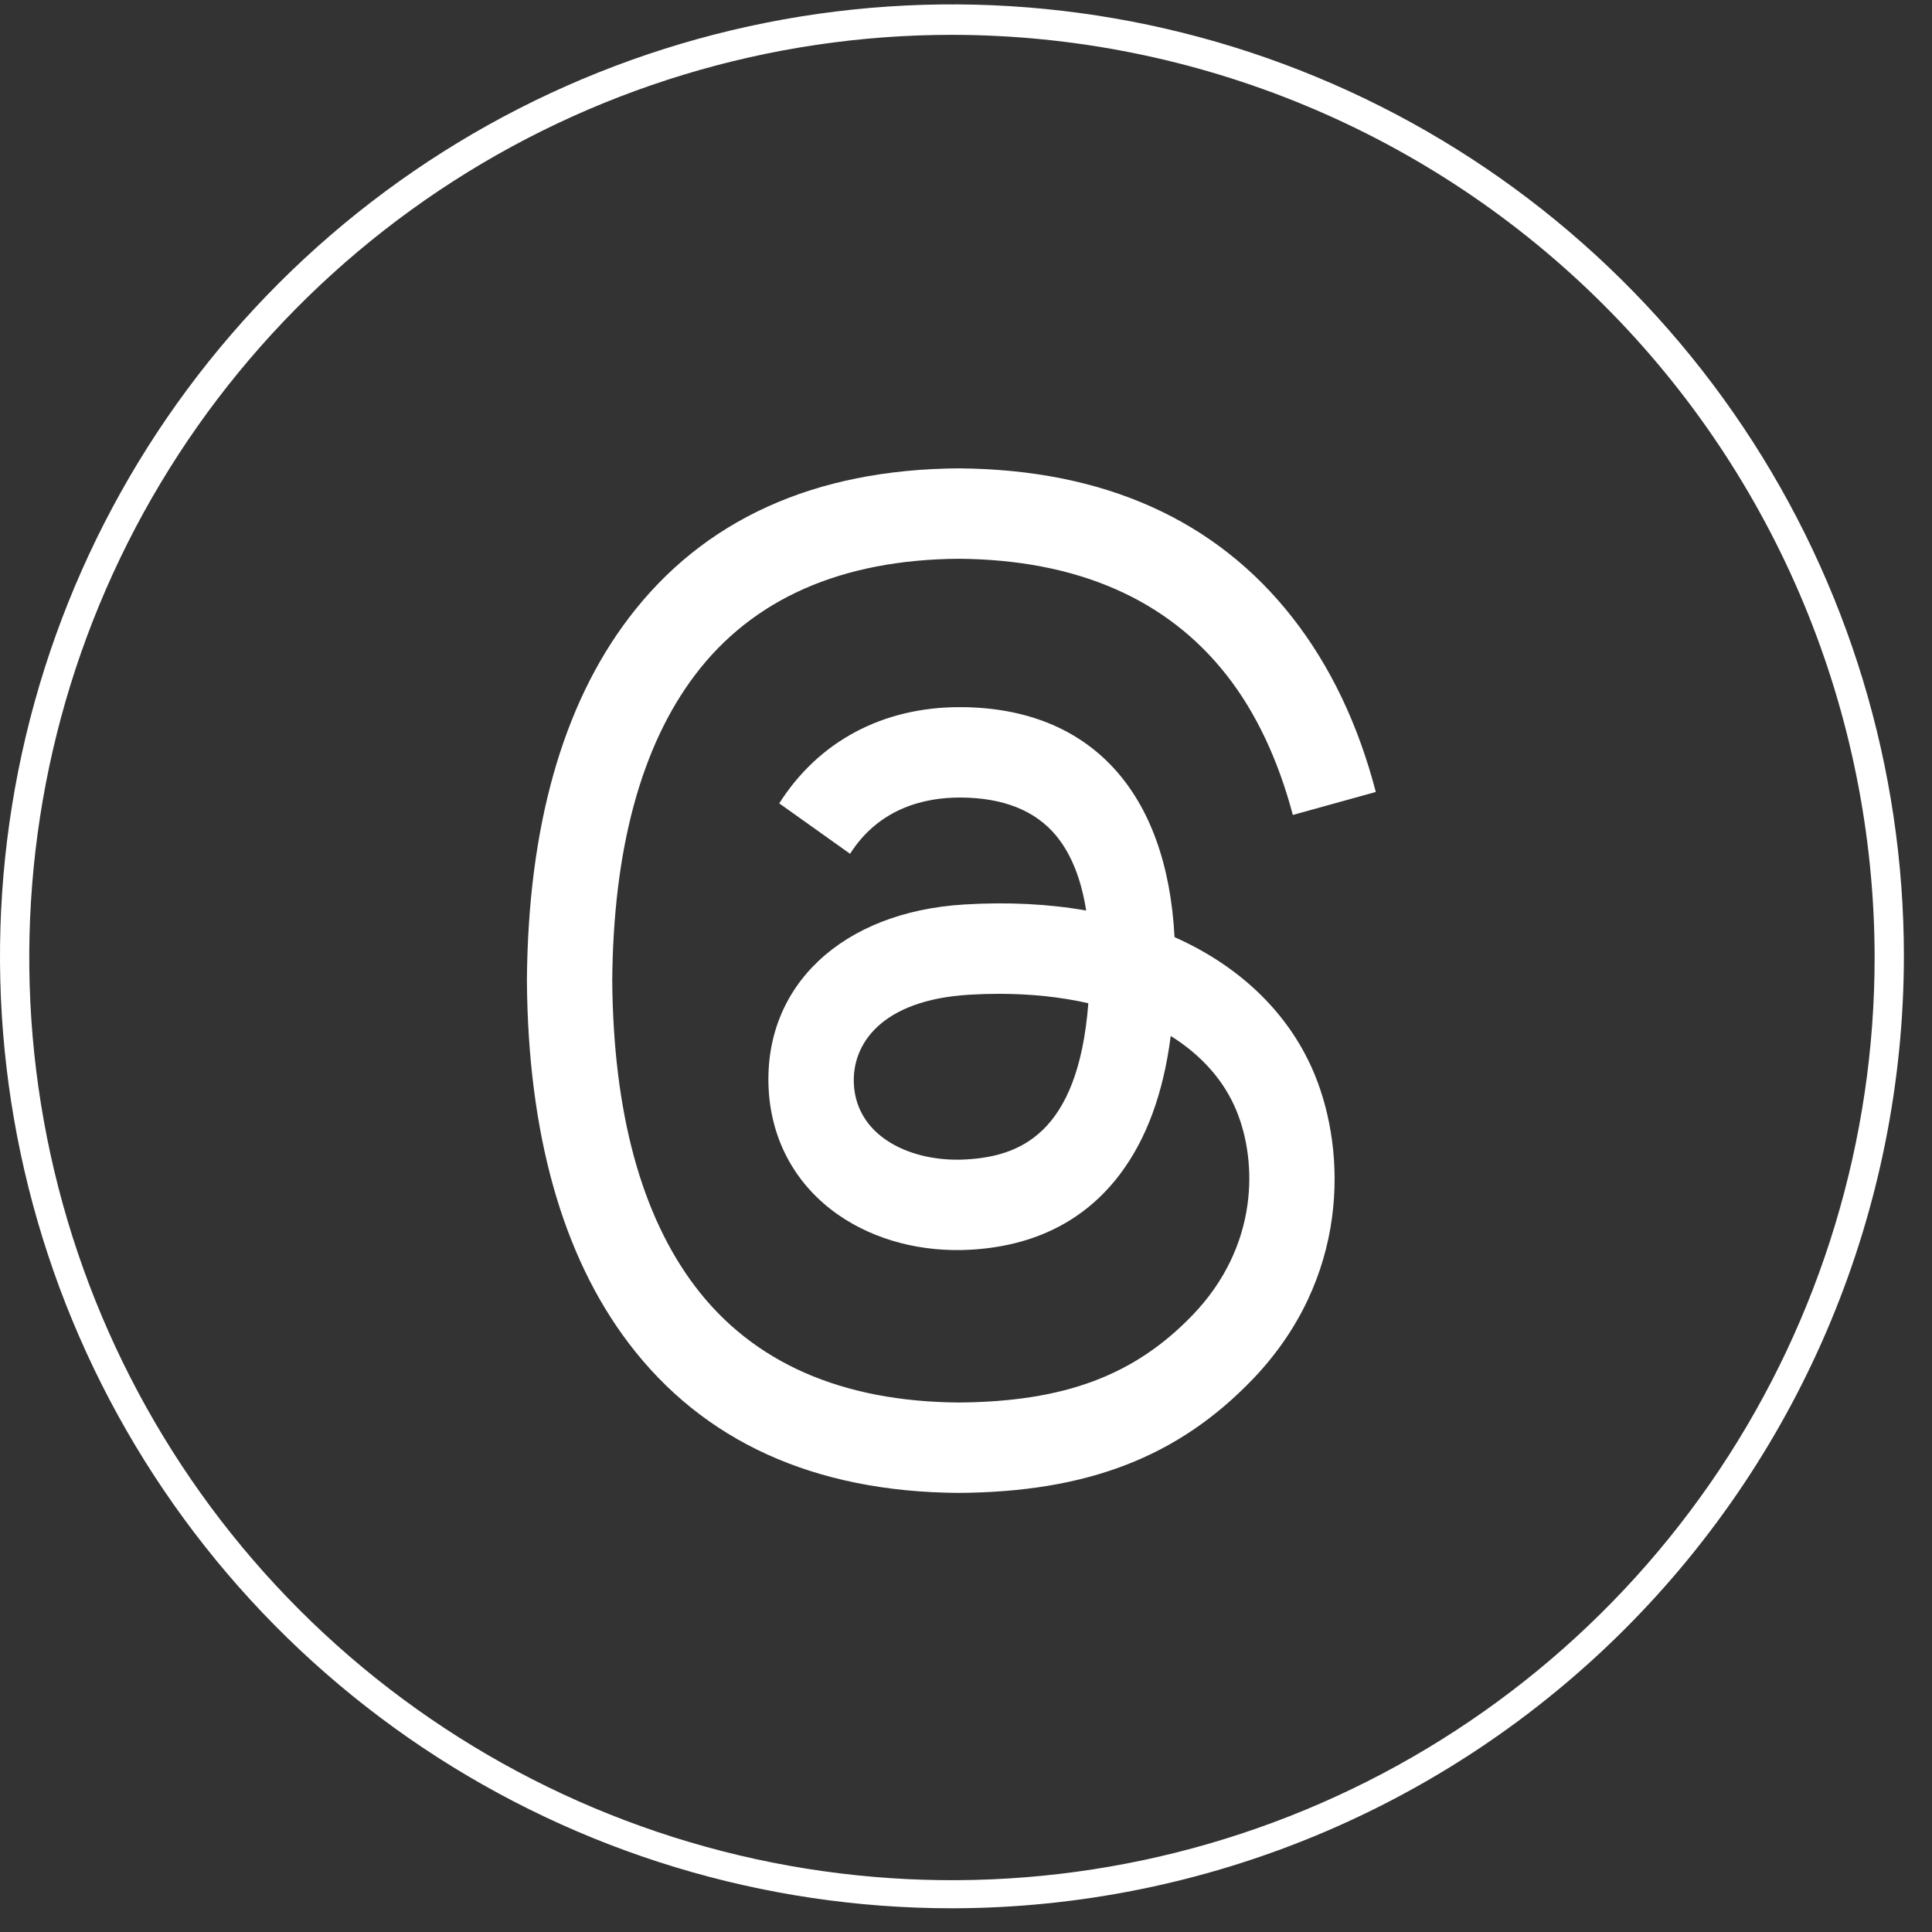 <svg width="66" height="66" viewBox="0 0 66 66" fill="none" xmlns="http://www.w3.org/2000/svg">
<rect x="0" y="0" width="66" height="66" fill="#333333" stroke="none"/>
<path d="M32.52 65.19C26.088 65.19 19.801 63.283 14.453 59.71C9.105 56.136 4.937 51.057 2.475 45.115C0.014 39.173 -0.63 32.634 0.625 26.326C1.88 20.018 4.977 14.223 9.525 9.675C14.073 5.127 19.867 2.03 26.176 0.775C32.484 -0.48 39.023 0.164 44.965 2.626C50.907 5.087 55.986 9.255 59.559 14.603C63.133 19.951 65.04 26.239 65.04 32.67C65.029 41.292 61.6 49.557 55.503 55.654C49.407 61.75 41.142 65.18 32.52 65.19ZM32.52 1.19C26.285 1.19 20.191 3.039 15.007 6.503C9.824 9.967 5.784 14.89 3.398 20.651C1.013 26.411 0.389 32.749 1.606 38.863C2.823 44.978 5.826 50.594 10.236 55.002C14.645 59.41 20.262 62.411 26.377 63.626C32.492 64.841 38.83 64.216 44.589 61.828C50.349 59.441 55.27 55.4 58.733 50.215C62.195 45.03 64.042 38.935 64.04 32.7C64.029 24.345 60.705 16.335 54.796 10.428C48.887 4.52 40.876 1.198 32.52 1.19Z" fill="white"/>
<path d="M40.566 32.222C40.421 32.15 40.273 32.08 40.124 32.013C39.864 27.036 37.244 24.186 32.846 24.157C32.826 24.157 32.806 24.157 32.786 24.157C30.155 24.157 27.967 25.323 26.62 27.444L29.04 29.167C30.046 27.582 31.625 27.245 32.787 27.245C32.801 27.245 32.814 27.245 32.828 27.245C34.276 27.254 35.369 27.692 36.076 28.544C36.591 29.165 36.935 30.023 37.105 31.105C35.822 30.879 34.433 30.809 32.948 30.898C28.766 31.148 26.078 33.68 26.258 37.199C26.35 38.984 27.206 40.52 28.67 41.523C29.907 42.371 31.5 42.786 33.157 42.692C35.344 42.567 37.059 41.701 38.257 40.117C39.166 38.913 39.74 37.354 39.994 35.39C41.037 36.043 41.809 36.902 42.236 37.935C42.961 39.692 43.004 42.578 40.735 44.931C38.748 46.992 36.36 47.884 32.75 47.912C28.745 47.881 25.717 46.547 23.748 43.948C21.904 41.515 20.951 37.999 20.915 33.5C20.951 29.001 21.904 25.485 23.748 23.052C25.717 20.453 28.745 19.119 32.749 19.088C36.783 19.119 39.864 20.459 41.909 23.071C42.911 24.351 43.667 25.962 44.165 27.84L47 27.055C46.396 24.743 45.446 22.751 44.153 21.099C41.532 17.751 37.698 16.036 32.759 16H32.74C27.811 16.035 24.02 17.758 21.474 21.119C19.208 24.11 18.039 28.271 18 33.488L18 33.5L18 33.512C18.039 38.729 19.208 42.891 21.474 45.881C24.02 49.242 27.811 50.965 32.74 51H32.759C37.142 50.968 40.23 49.777 42.775 47.137C46.104 43.684 46.004 39.355 44.907 36.698C44.119 34.792 42.618 33.244 40.566 32.222ZM33 39.608C31.167 39.715 29.263 38.861 29.169 37.031C29.1 35.675 30.099 34.161 33.113 33.981C33.458 33.96 33.796 33.95 34.129 33.95C35.224 33.95 36.248 34.06 37.179 34.272C36.831 38.775 34.795 39.506 33 39.608Z" fill="white"/>
</svg>
